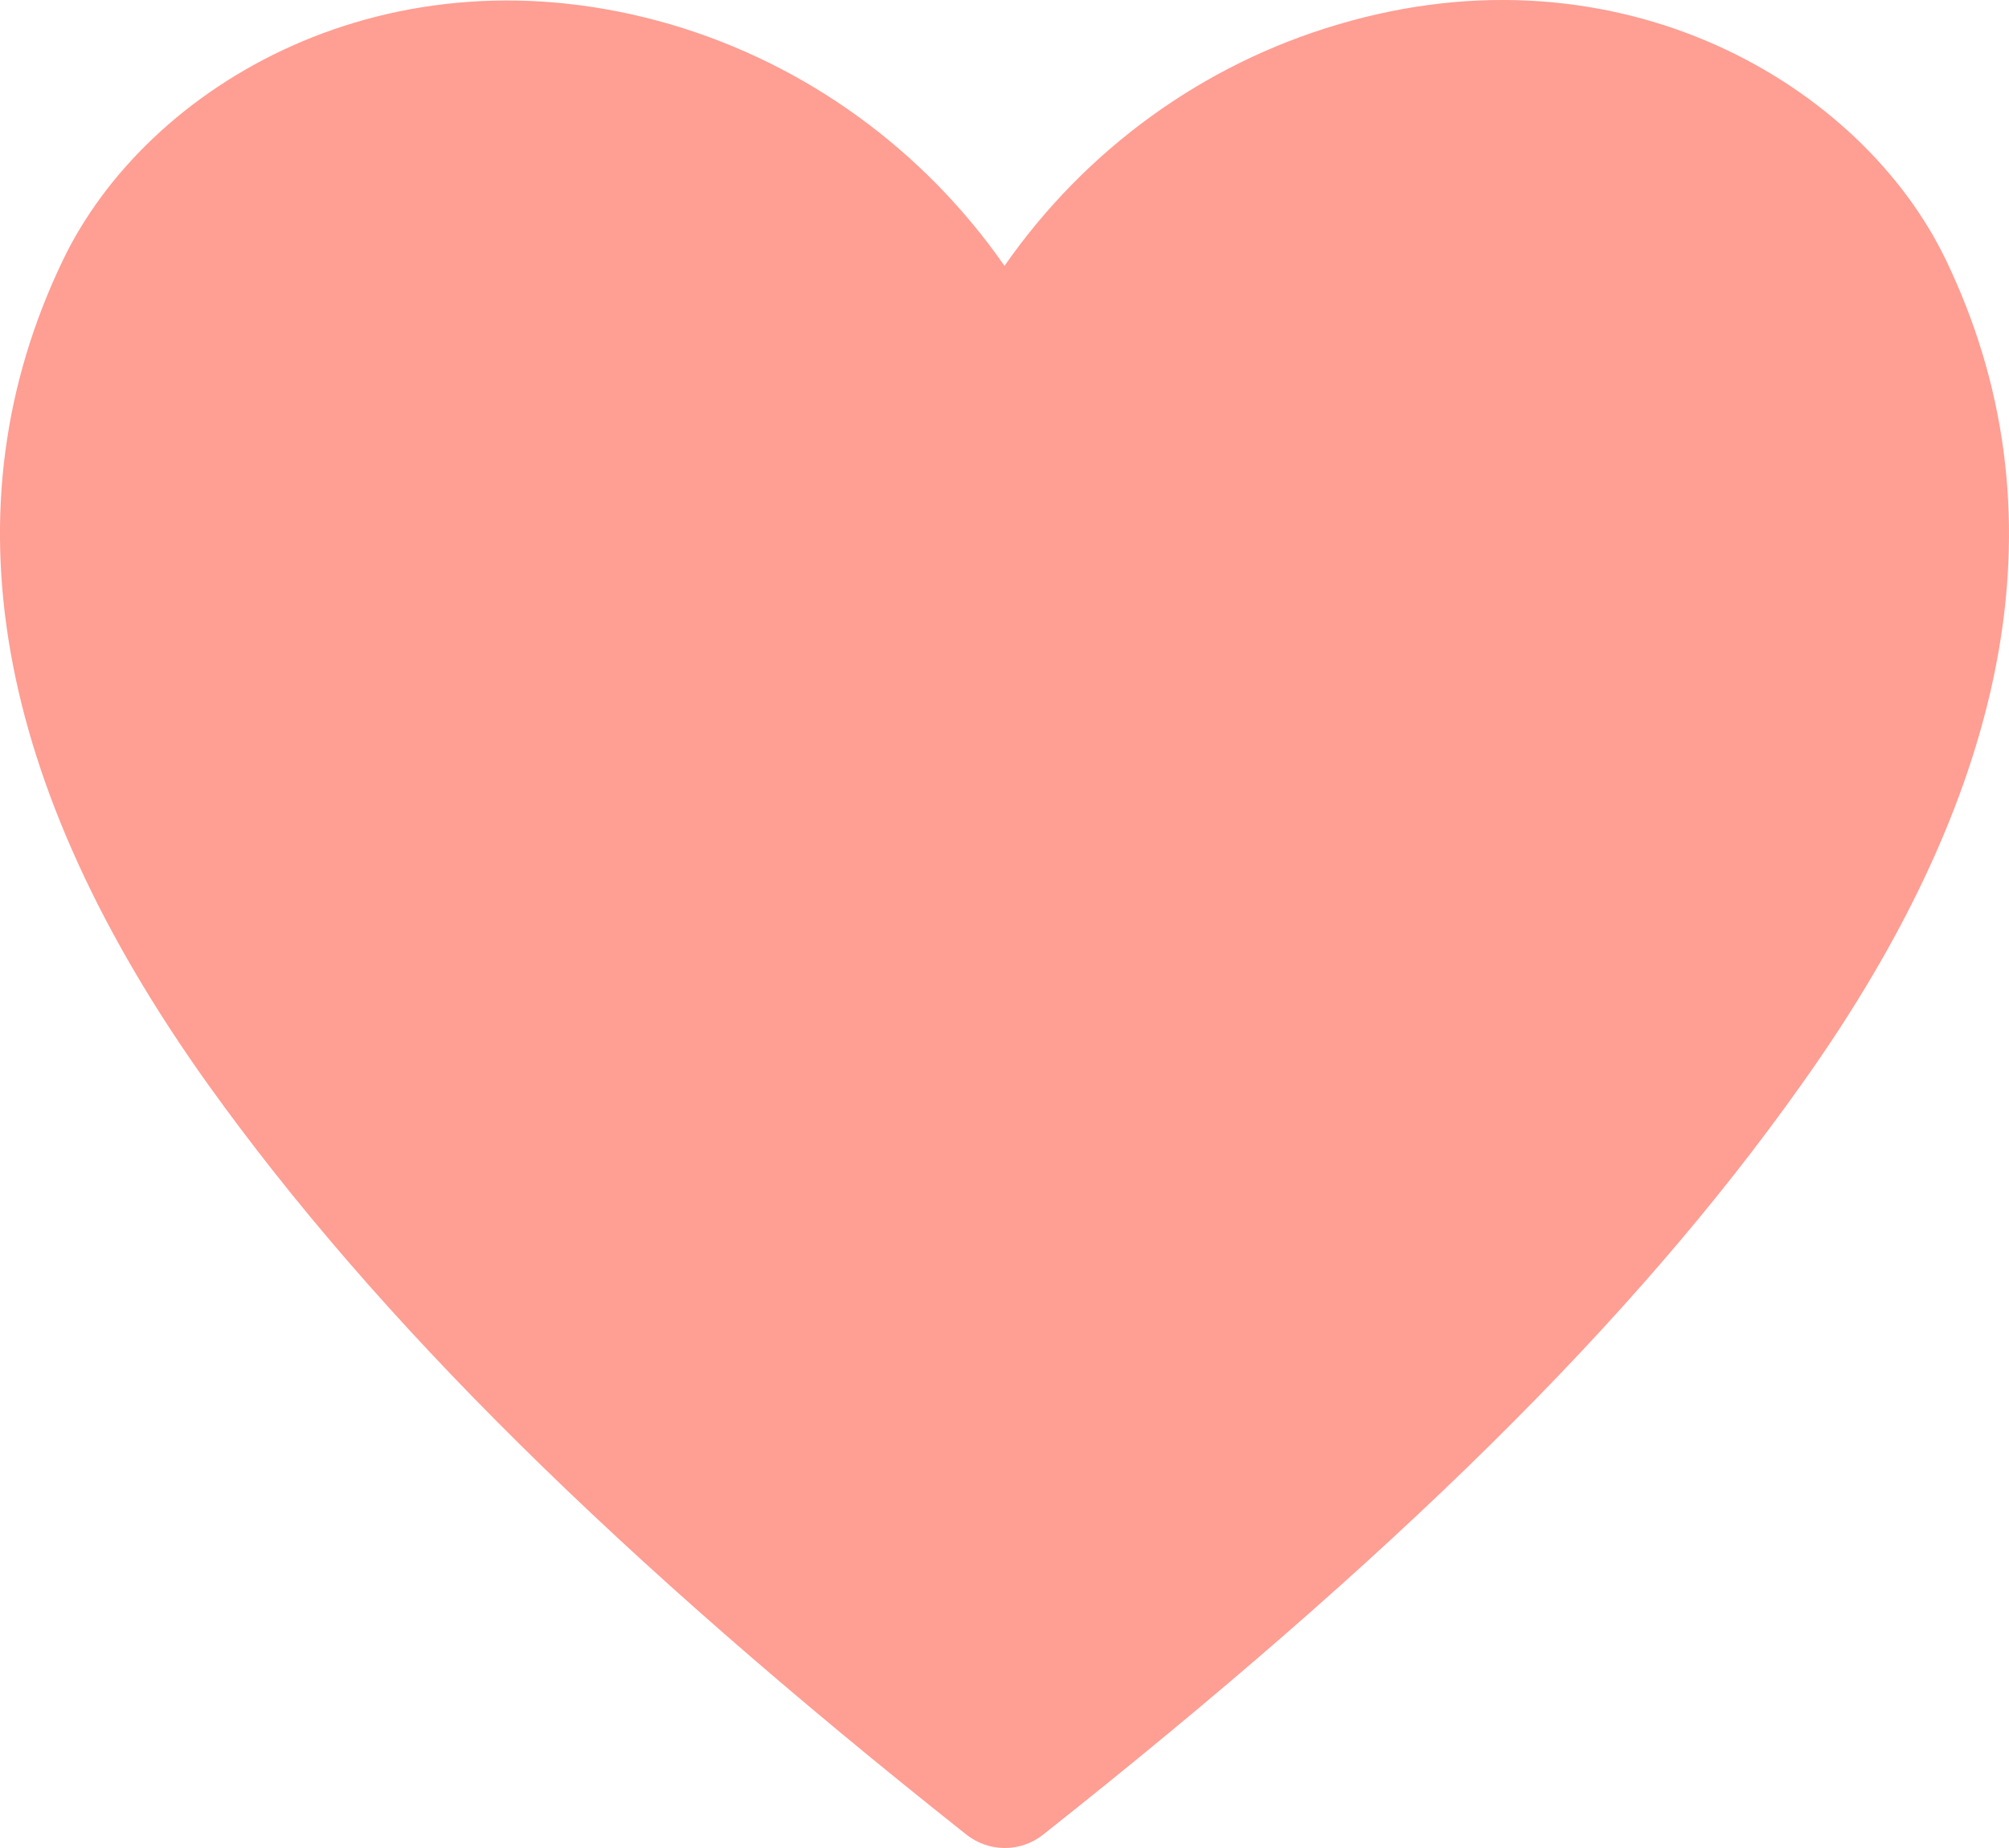 <svg width="25" height="23" viewBox="0 0 25 23" fill="none" xmlns="http://www.w3.org/2000/svg">
<path d="M24.22 3.246C23.173 1.054 20.157 -0.738 16.649 0.305C14.972 0.799 13.51 1.858 12.5 3.309C11.49 1.858 10.027 0.799 8.351 0.305C4.835 -0.722 1.826 1.054 0.779 3.246C-0.69 6.313 -0.08 9.764 2.592 13.501C4.686 16.425 7.679 19.389 12.023 22.831C12.161 22.941 12.33 23 12.504 23C12.678 23 12.847 22.941 12.984 22.831C17.321 19.397 20.321 16.457 22.415 13.501C25.08 9.764 25.689 6.313 24.22 3.246Z" fill="#FF6A59" fill-opacity="0.65"/>
</svg>
